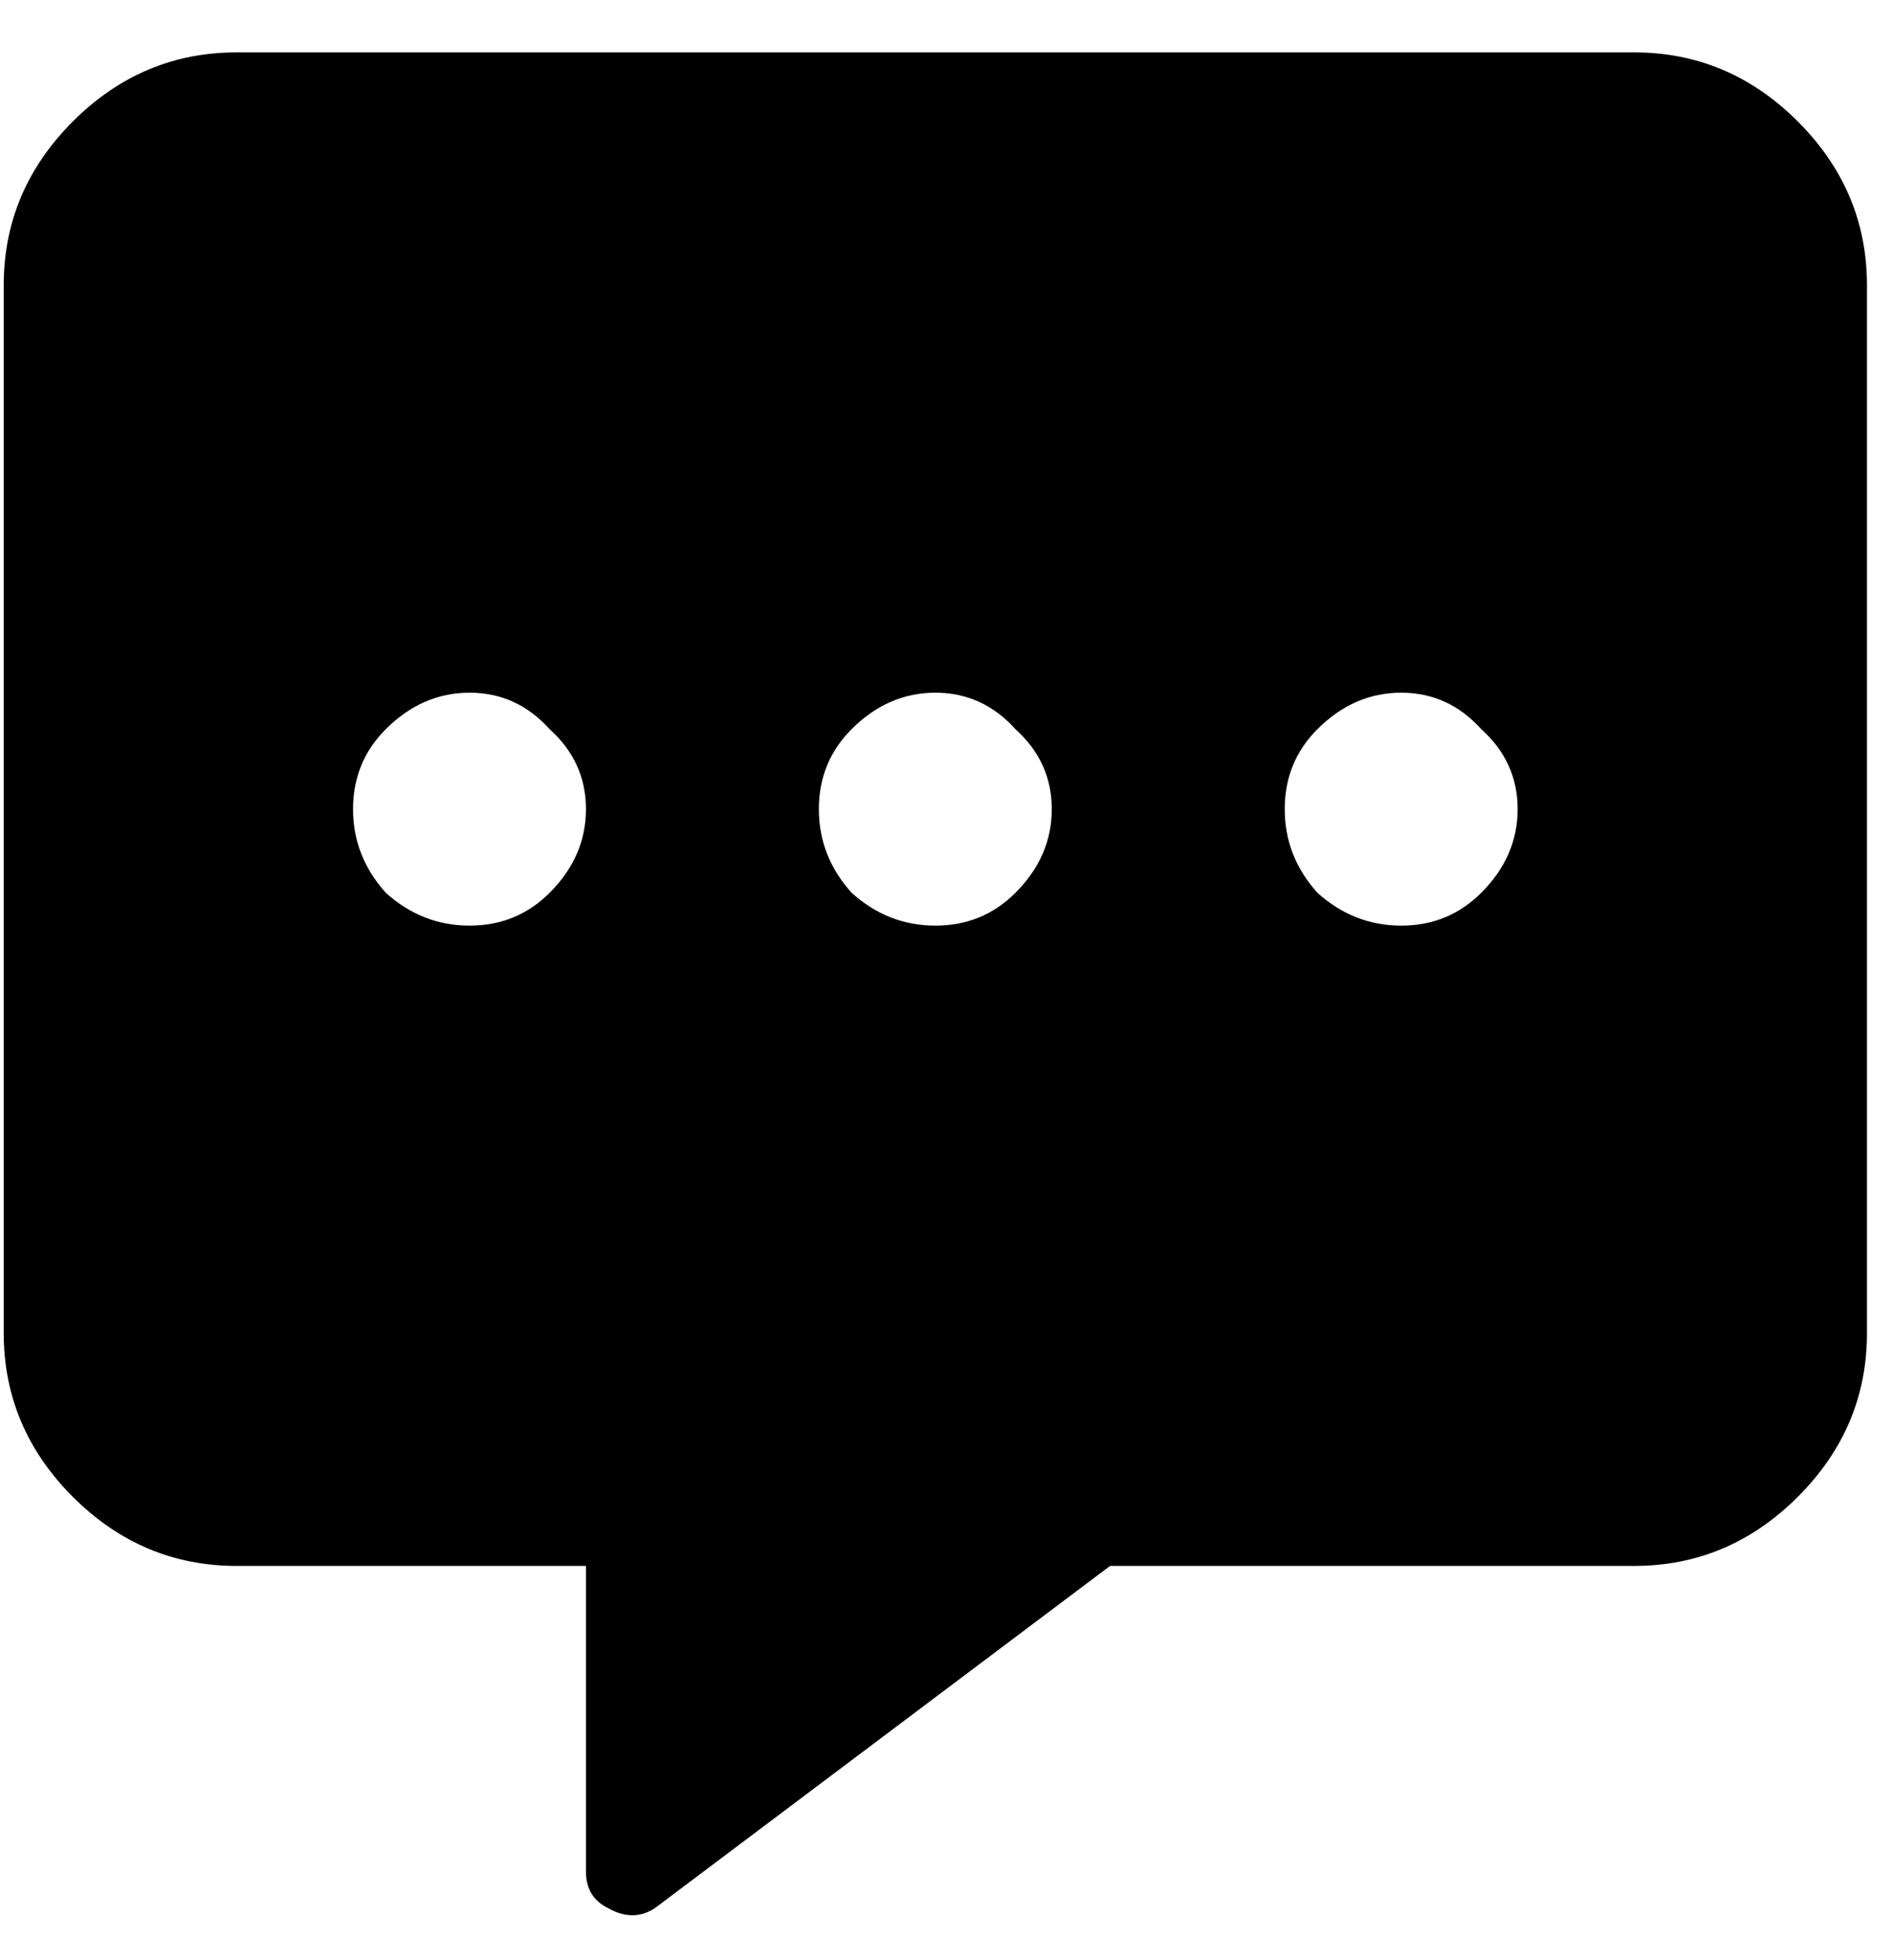 <svg viewBox="0 0 28 29" fill="none" xmlns="http://www.w3.org/2000/svg">
<path d="M24.17 0.775C25.103 0.775 25.91 1.115 26.592 1.797C27.274 2.479 27.615 3.287 27.615 4.22V19.722C27.615 20.655 27.274 21.463 26.592 22.145C25.91 22.826 25.103 23.167 24.17 23.167H16.419L9.69 28.227C9.475 28.371 9.242 28.371 8.99 28.227C8.775 28.12 8.667 27.94 8.667 27.689V23.167H3.5C2.567 23.167 1.759 22.826 1.077 22.145C0.396 21.463 0.055 20.655 0.055 19.722V4.22C0.055 3.287 0.396 2.479 1.077 1.797C1.759 1.115 2.567 0.775 3.5 0.775H24.17ZM5.707 13.209C6.066 13.532 6.478 13.694 6.945 13.694C7.411 13.694 7.806 13.532 8.129 13.209C8.488 12.85 8.667 12.438 8.667 11.971C8.667 11.504 8.488 11.11 8.129 10.787C7.806 10.428 7.411 10.248 6.945 10.248C6.478 10.248 6.066 10.428 5.707 10.787C5.384 11.11 5.222 11.504 5.222 11.971C5.222 12.438 5.384 12.85 5.707 13.209ZM12.597 13.209C12.956 13.532 13.368 13.694 13.835 13.694C14.301 13.694 14.696 13.532 15.019 13.209C15.378 12.85 15.557 12.438 15.557 11.971C15.557 11.504 15.378 11.11 15.019 10.787C14.696 10.428 14.301 10.248 13.835 10.248C13.368 10.248 12.956 10.428 12.597 10.787C12.274 11.11 12.112 11.504 12.112 11.971C12.112 12.438 12.274 12.85 12.597 13.209ZM19.487 13.209C19.846 13.532 20.259 13.694 20.725 13.694C21.192 13.694 21.586 13.532 21.909 13.209C22.268 12.85 22.448 12.438 22.448 11.971C22.448 11.504 22.268 11.11 21.909 10.787C21.586 10.428 21.192 10.248 20.725 10.248C20.259 10.248 19.846 10.428 19.487 10.787C19.164 11.11 19.003 11.504 19.003 11.971C19.003 12.438 19.164 12.85 19.487 13.209Z" fill="black"/>
</svg>
